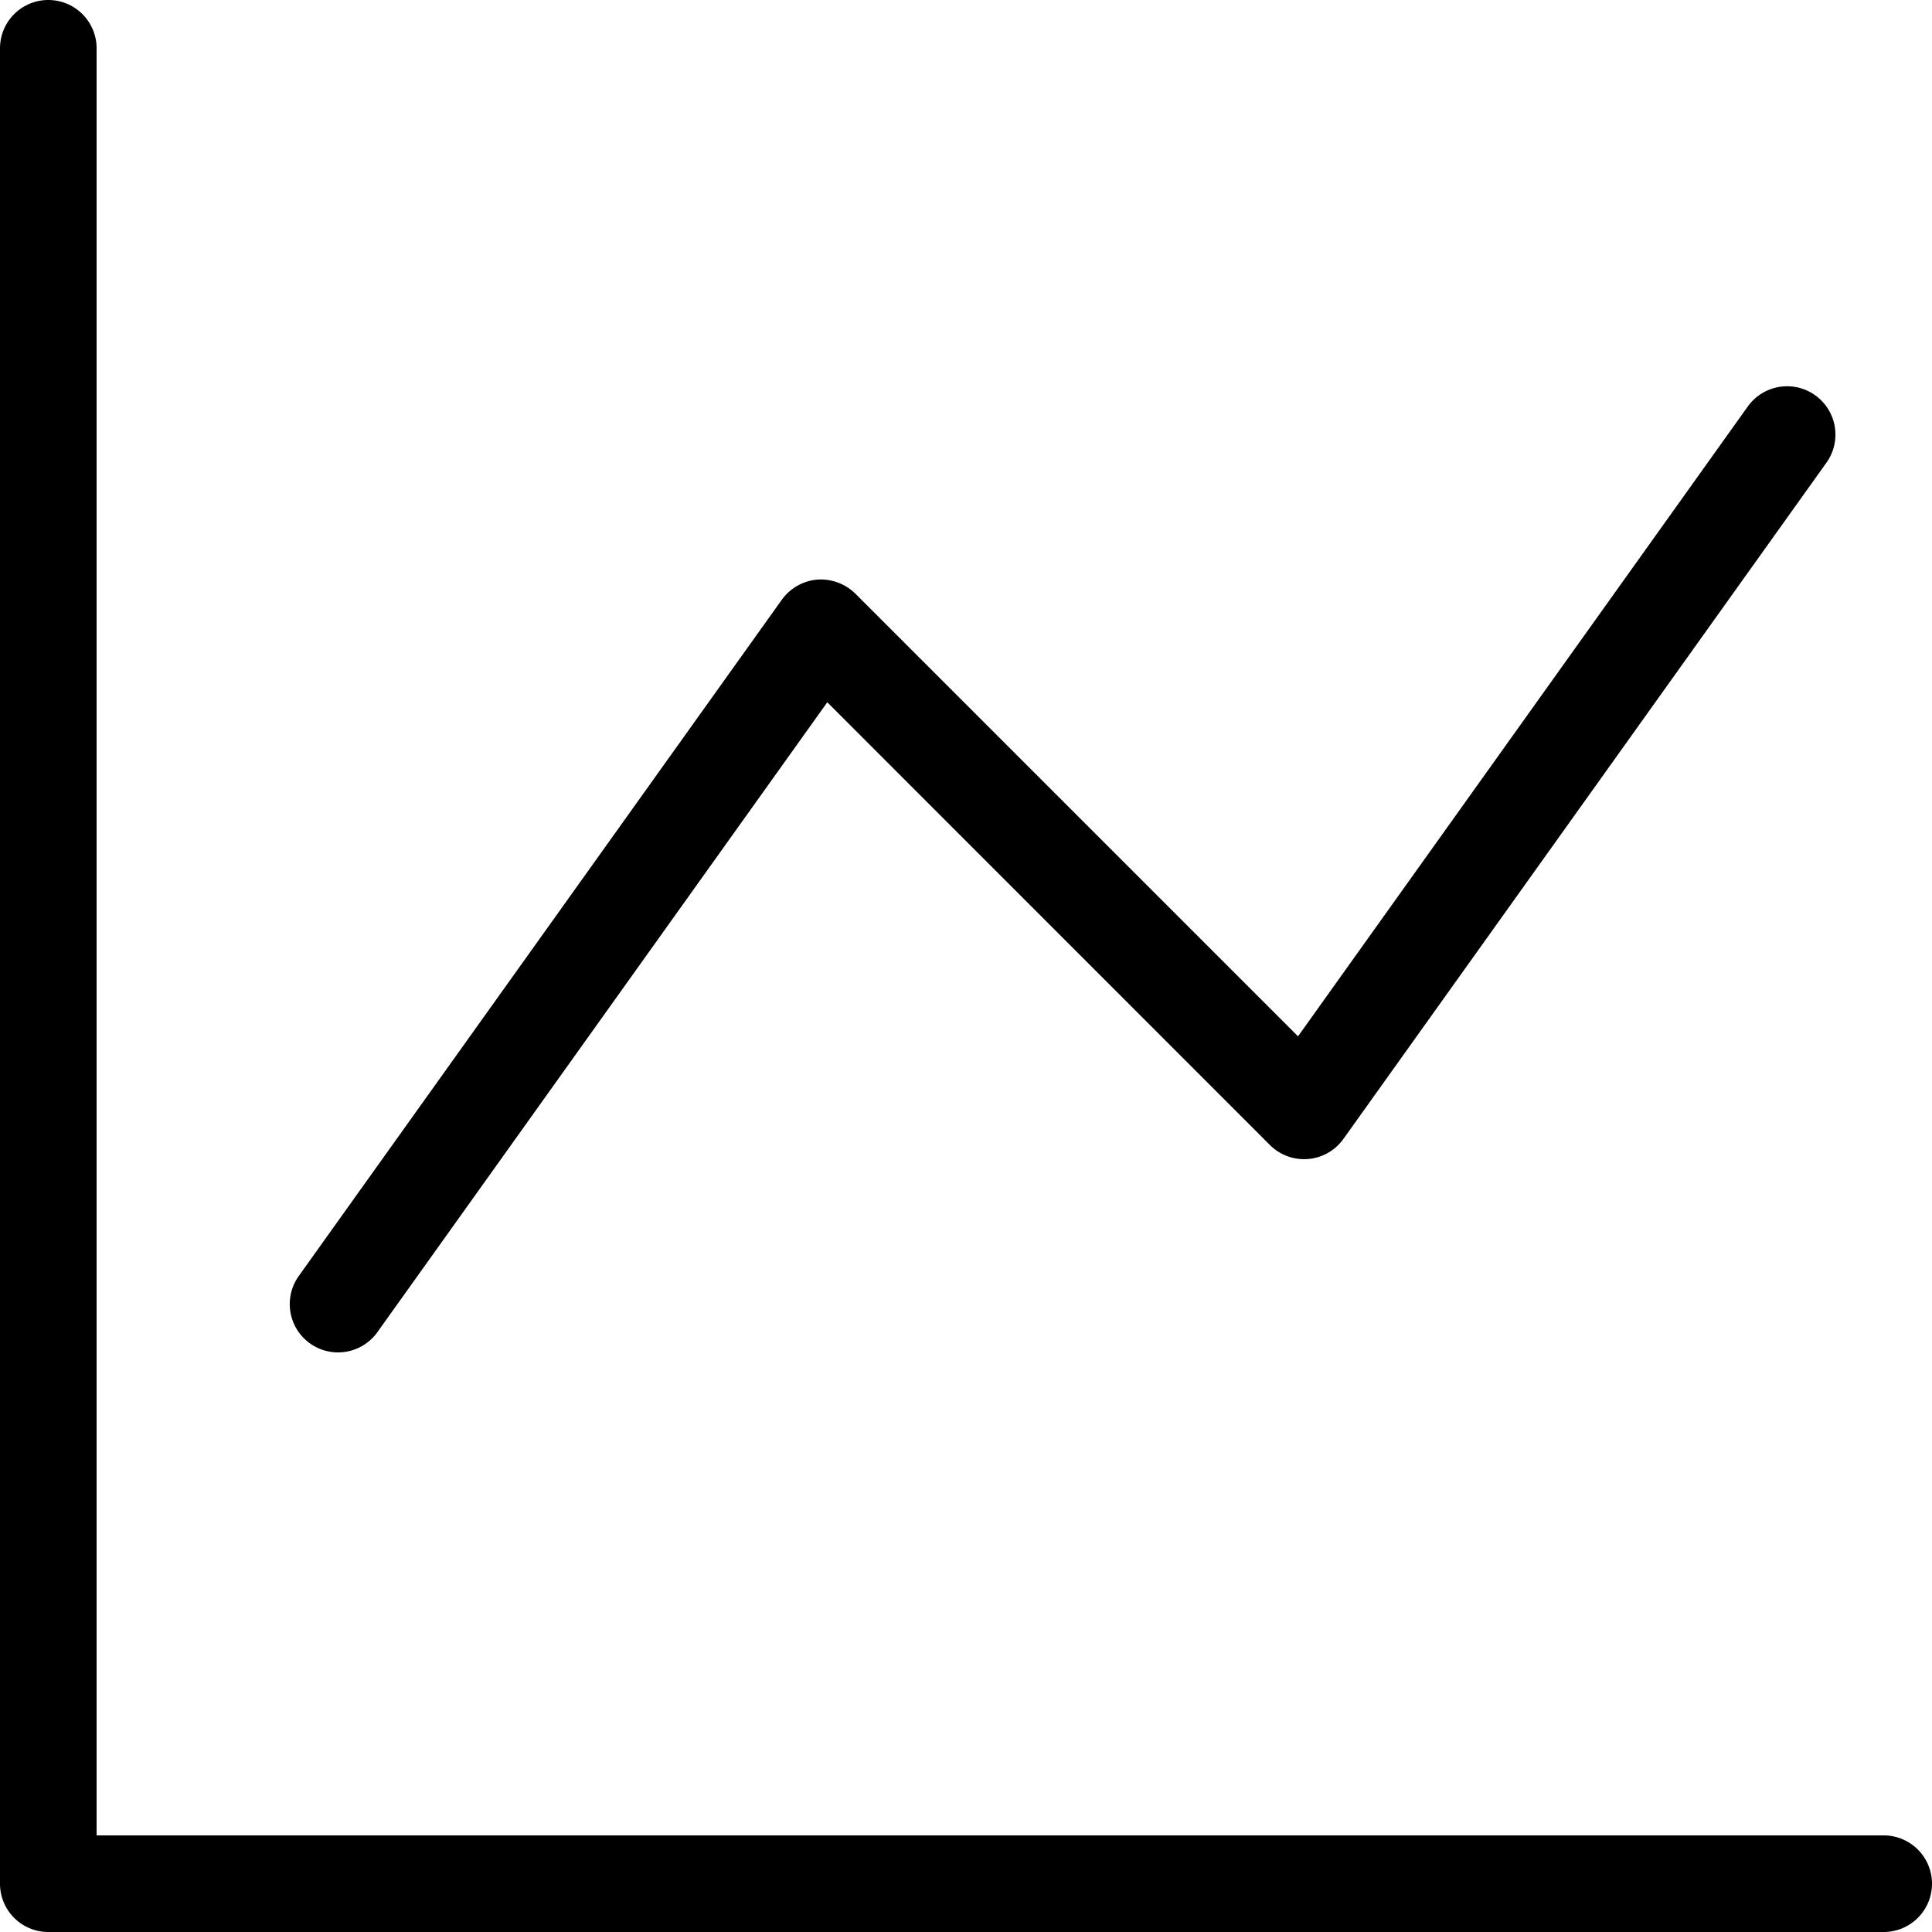 <!--
Copyright (C) 2021 Weidmueller Interface GmbH & Co. KG
All rights reserved.
-->

<svg xmlns="http://www.w3.org/2000/svg" width="20" height="20" viewBox="0 0 20 20">
  <g id="chart-line" transform="translate(-88 -88)">
    <g id="Gruppe_1231" data-name="Gruppe 1231">
      <path id="Pfad_11534" data-name="Pfad 11534" class="cls-2" d="M107.5,108h-19a.5.5,0,0,1-.5-.5v-19a.5.5,0,0,1,1,0V107h18.5a.5.5,0,0,1,0,1Z"/>
      <path id="Pfad_11535" data-name="Pfad 11535" class="cls-3" d="M91.5,102a.5.5,0,0,1-.407-.791l5-7A.506.506,0,0,1,96.459,94a.512.512,0,0,1,.395.145l4.583,4.583,4.656-6.52a.5.5,0,0,1,.814.582l-5,7a.5.5,0,0,1-.761.063l-4.582-4.583-4.657,6.52A.5.5,0,0,1,91.5,102Z"/>
    </g>
  </g>
</svg>
